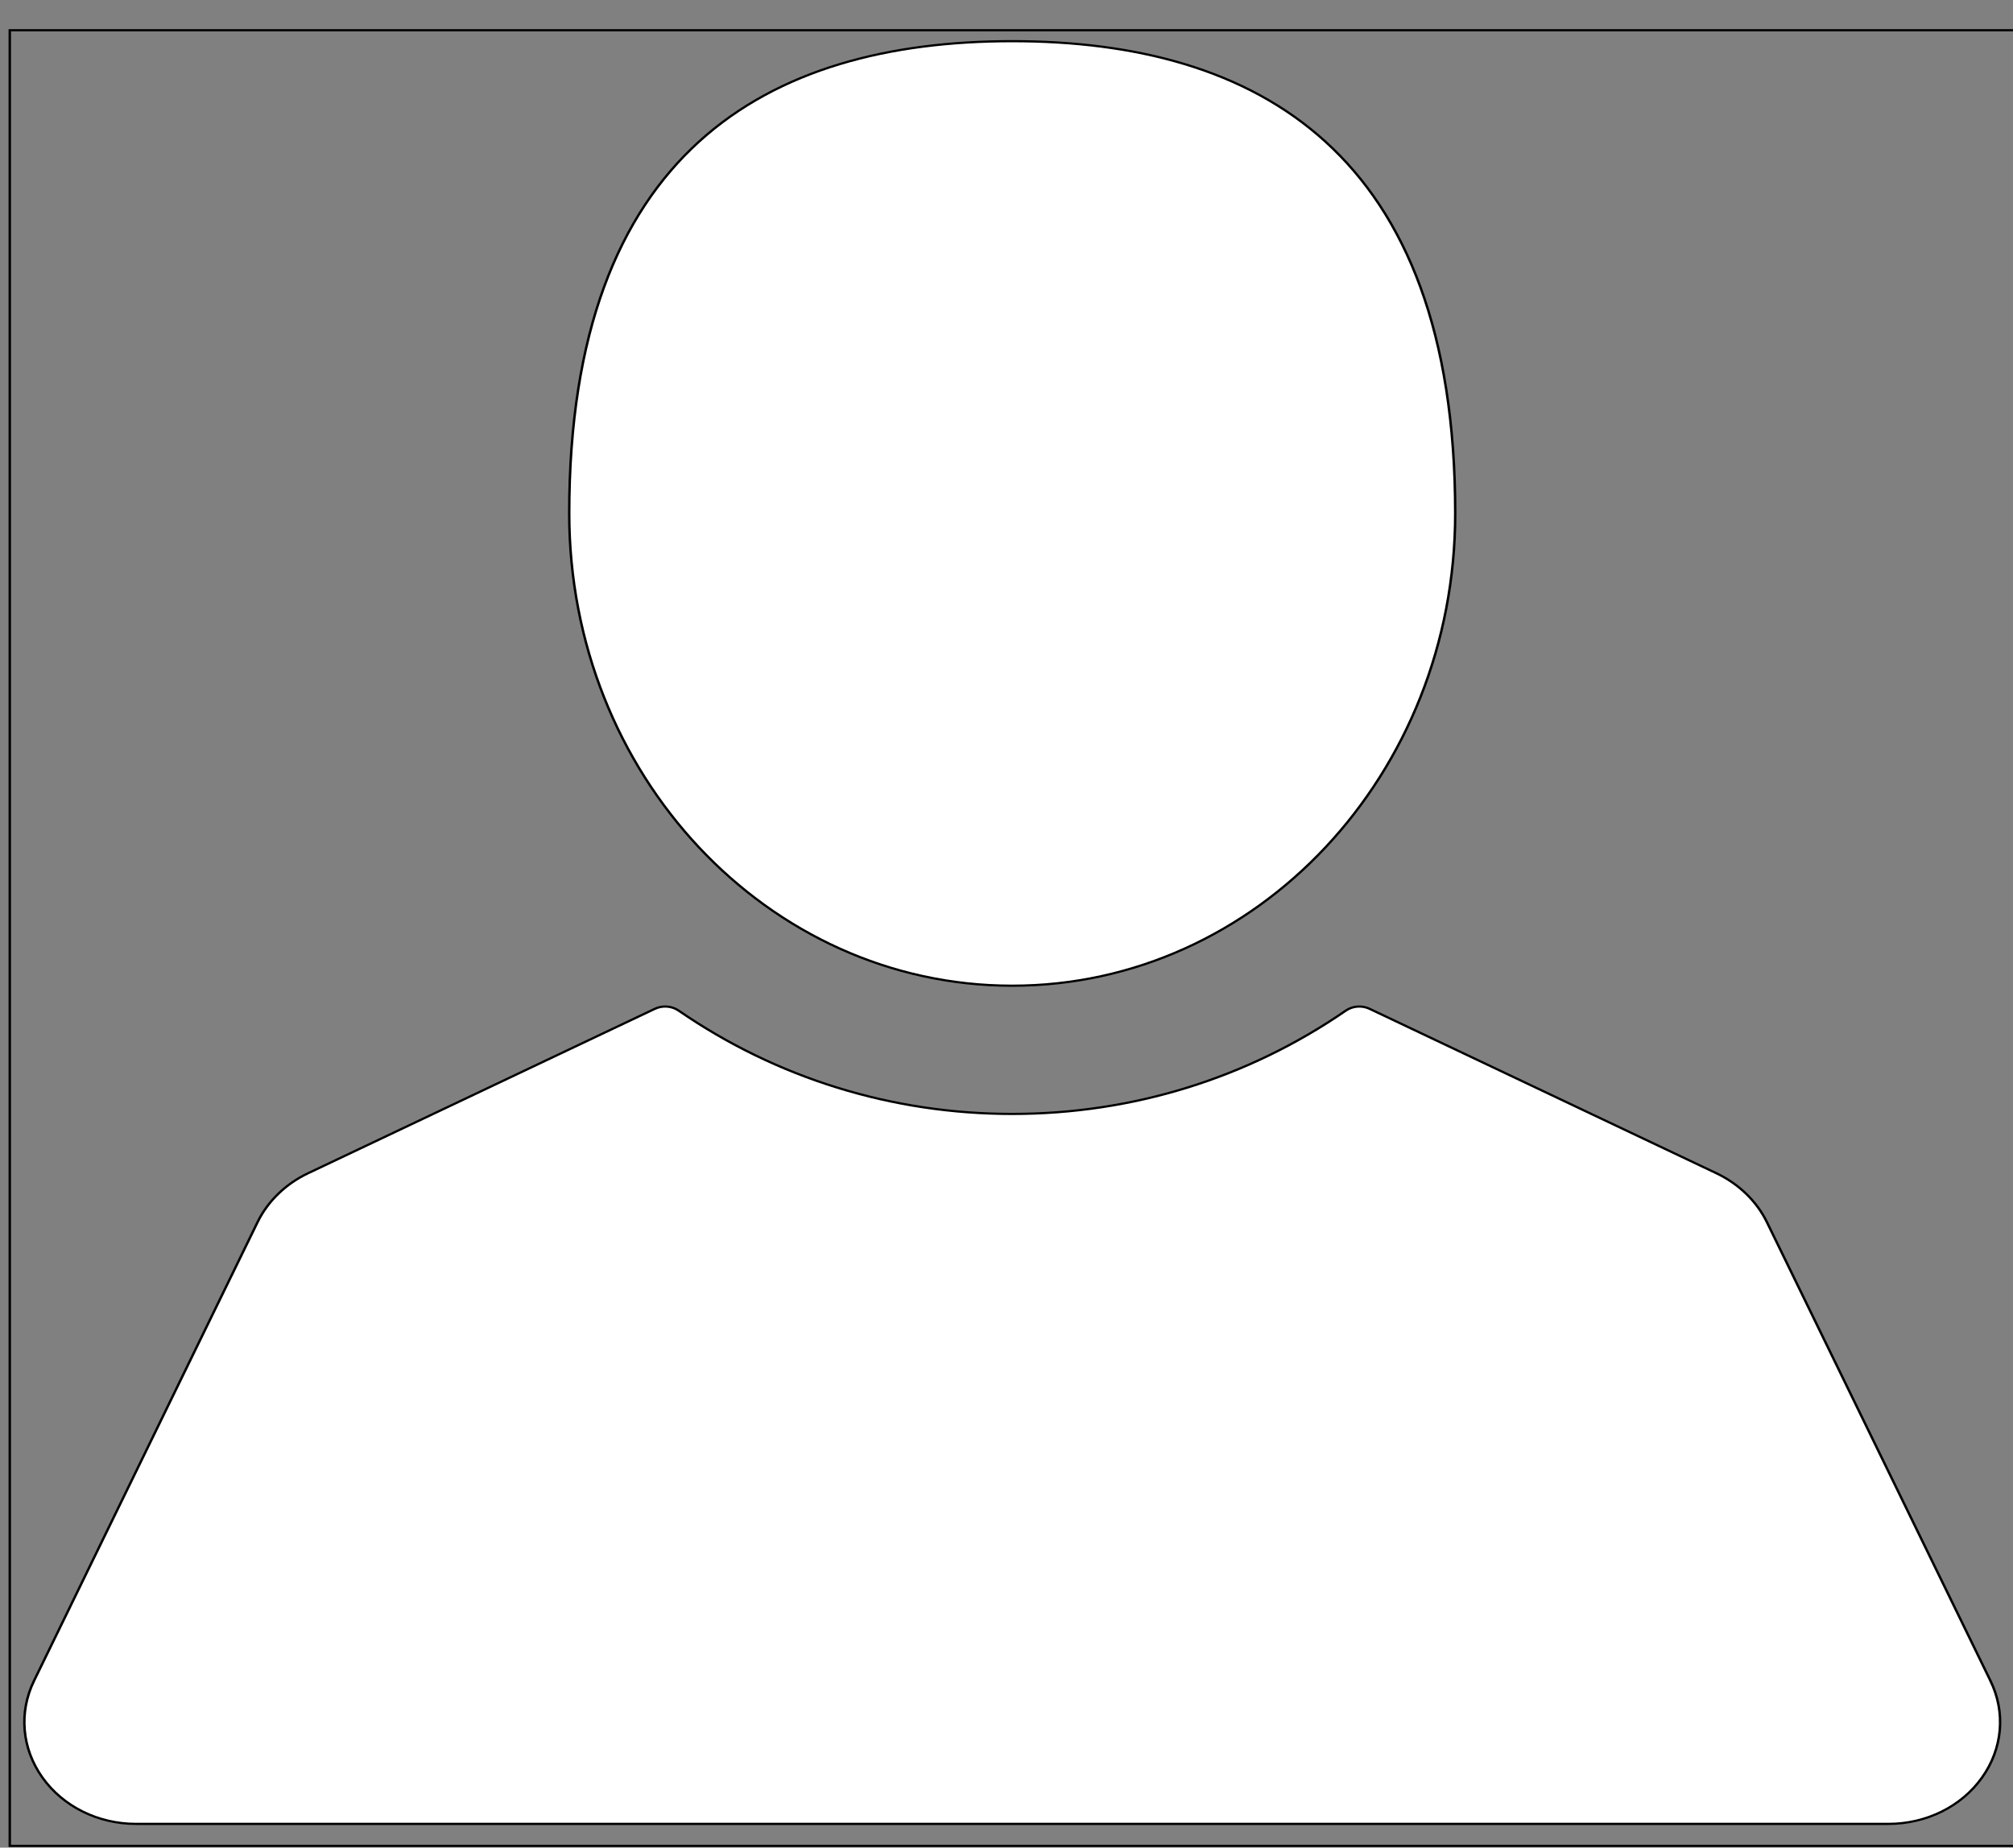 <svg width="438" height="402" xmlns="http://www.w3.org/2000/svg">
 <rect width="100%" height="100%" fill="#808080" stroke="none"/>
 <!-- Created with SVG Editor - http://github.com/mzalive/SVG Editor/ -->

 <g>
  <title>background</title>
  <rect fill="none" id="canvas_background" height="404" width="440" y="-1" x="-1"/>
  <g display="none" overflow="visible" y="0" x="0" height="100%" width="100%" id="canvasGrid">
   <rect fill="url(#gridpattern)" stroke-width="0" y="1" x="1" height="400" width="580"/>
  </g>
 </g>
 <g>
  <title>Layer 1</title>
  <!-- Created with SVG Editor - http://github.com/mzalive/SVG Editor/ -->
  <g stroke="null" id="svg_17">
   <g stroke="null" transform="matrix(0.532,0,0,0.48,-5331.399,-3567.033) " id="svg_14">
    <title stroke="null" transform="translate(-166.845,0) translate(-391.797,268.33) translate(-6.122,-9.094947017729282e-13) translate(4.897,5.236) translate(10586.294,0) translate(0,7172.461) ">background</title>
    <rect stroke="null" x="10025.427" y="7445.027" width="820" height="823" id="svg_12" fill="none"/>
    <g stroke="null" id="svg_11" display="none">
     <rect stroke="null" id="svg_15" width="816" height="819" x="10027.427" y="7447.027" stroke-width="0" fill="url(#gridpattern)"/>
    </g>
   </g>
   <g stroke="null" transform="matrix(0.532,0,0,0.48,-5331.399,-3567.033) " id="svg_16">
    <title stroke="null" transform="translate(-166.845,0) translate(-391.797,268.33) translate(-6.122,-9.094947017729282e-13) translate(4.897,5.236) translate(10586.294,0) translate(0,7172.461) ">Layer 1</title>
    <g stroke="null" id="svg_8">
     <path stroke="null" d="m10435.42,7878.126c100.059,0 181.183,-95.842 181.183,-214.07c0,-163.95 -81.12,-214.069 -181.183,-214.069c-100.066,0 -181.181,50.12 -181.181,214.069c0.002,118.228 81.117,214.07 181.181,214.07z" fill="#ffffff" id="svg_10"/>
     <path stroke="null" d="m10835.515,8193.211l-91.409,-207.86c-4.18,-9.51 -11.526,-17.399 -20.669,-22.204l-141.859,-74.545c-3.129,-1.642 -6.916,-1.322 -9.73,0.826c-40.121,30.634 -87.298,46.825 -136.422,46.825c-49.129,0 -96.301,-16.191 -136.424,-46.825c-2.82,-2.149 -6.608,-2.468 -9.737,-0.826l-141.851,74.545c-9.146,4.804 -16.483,12.687 -20.668,22.204l-91.409,207.86c-6.302,14.332 -5.01,30.725 3.456,43.871c8.462,13.142 22.785,20.984 38.314,20.984l716.631,0c15.53,0 29.855,-7.846 38.318,-20.988c8.463,-13.142 9.759,-29.543 3.456,-43.868z" fill="#ffffff" id="svg_9"/>
    </g>
   </g>
  </g>
 </g>
</svg>
